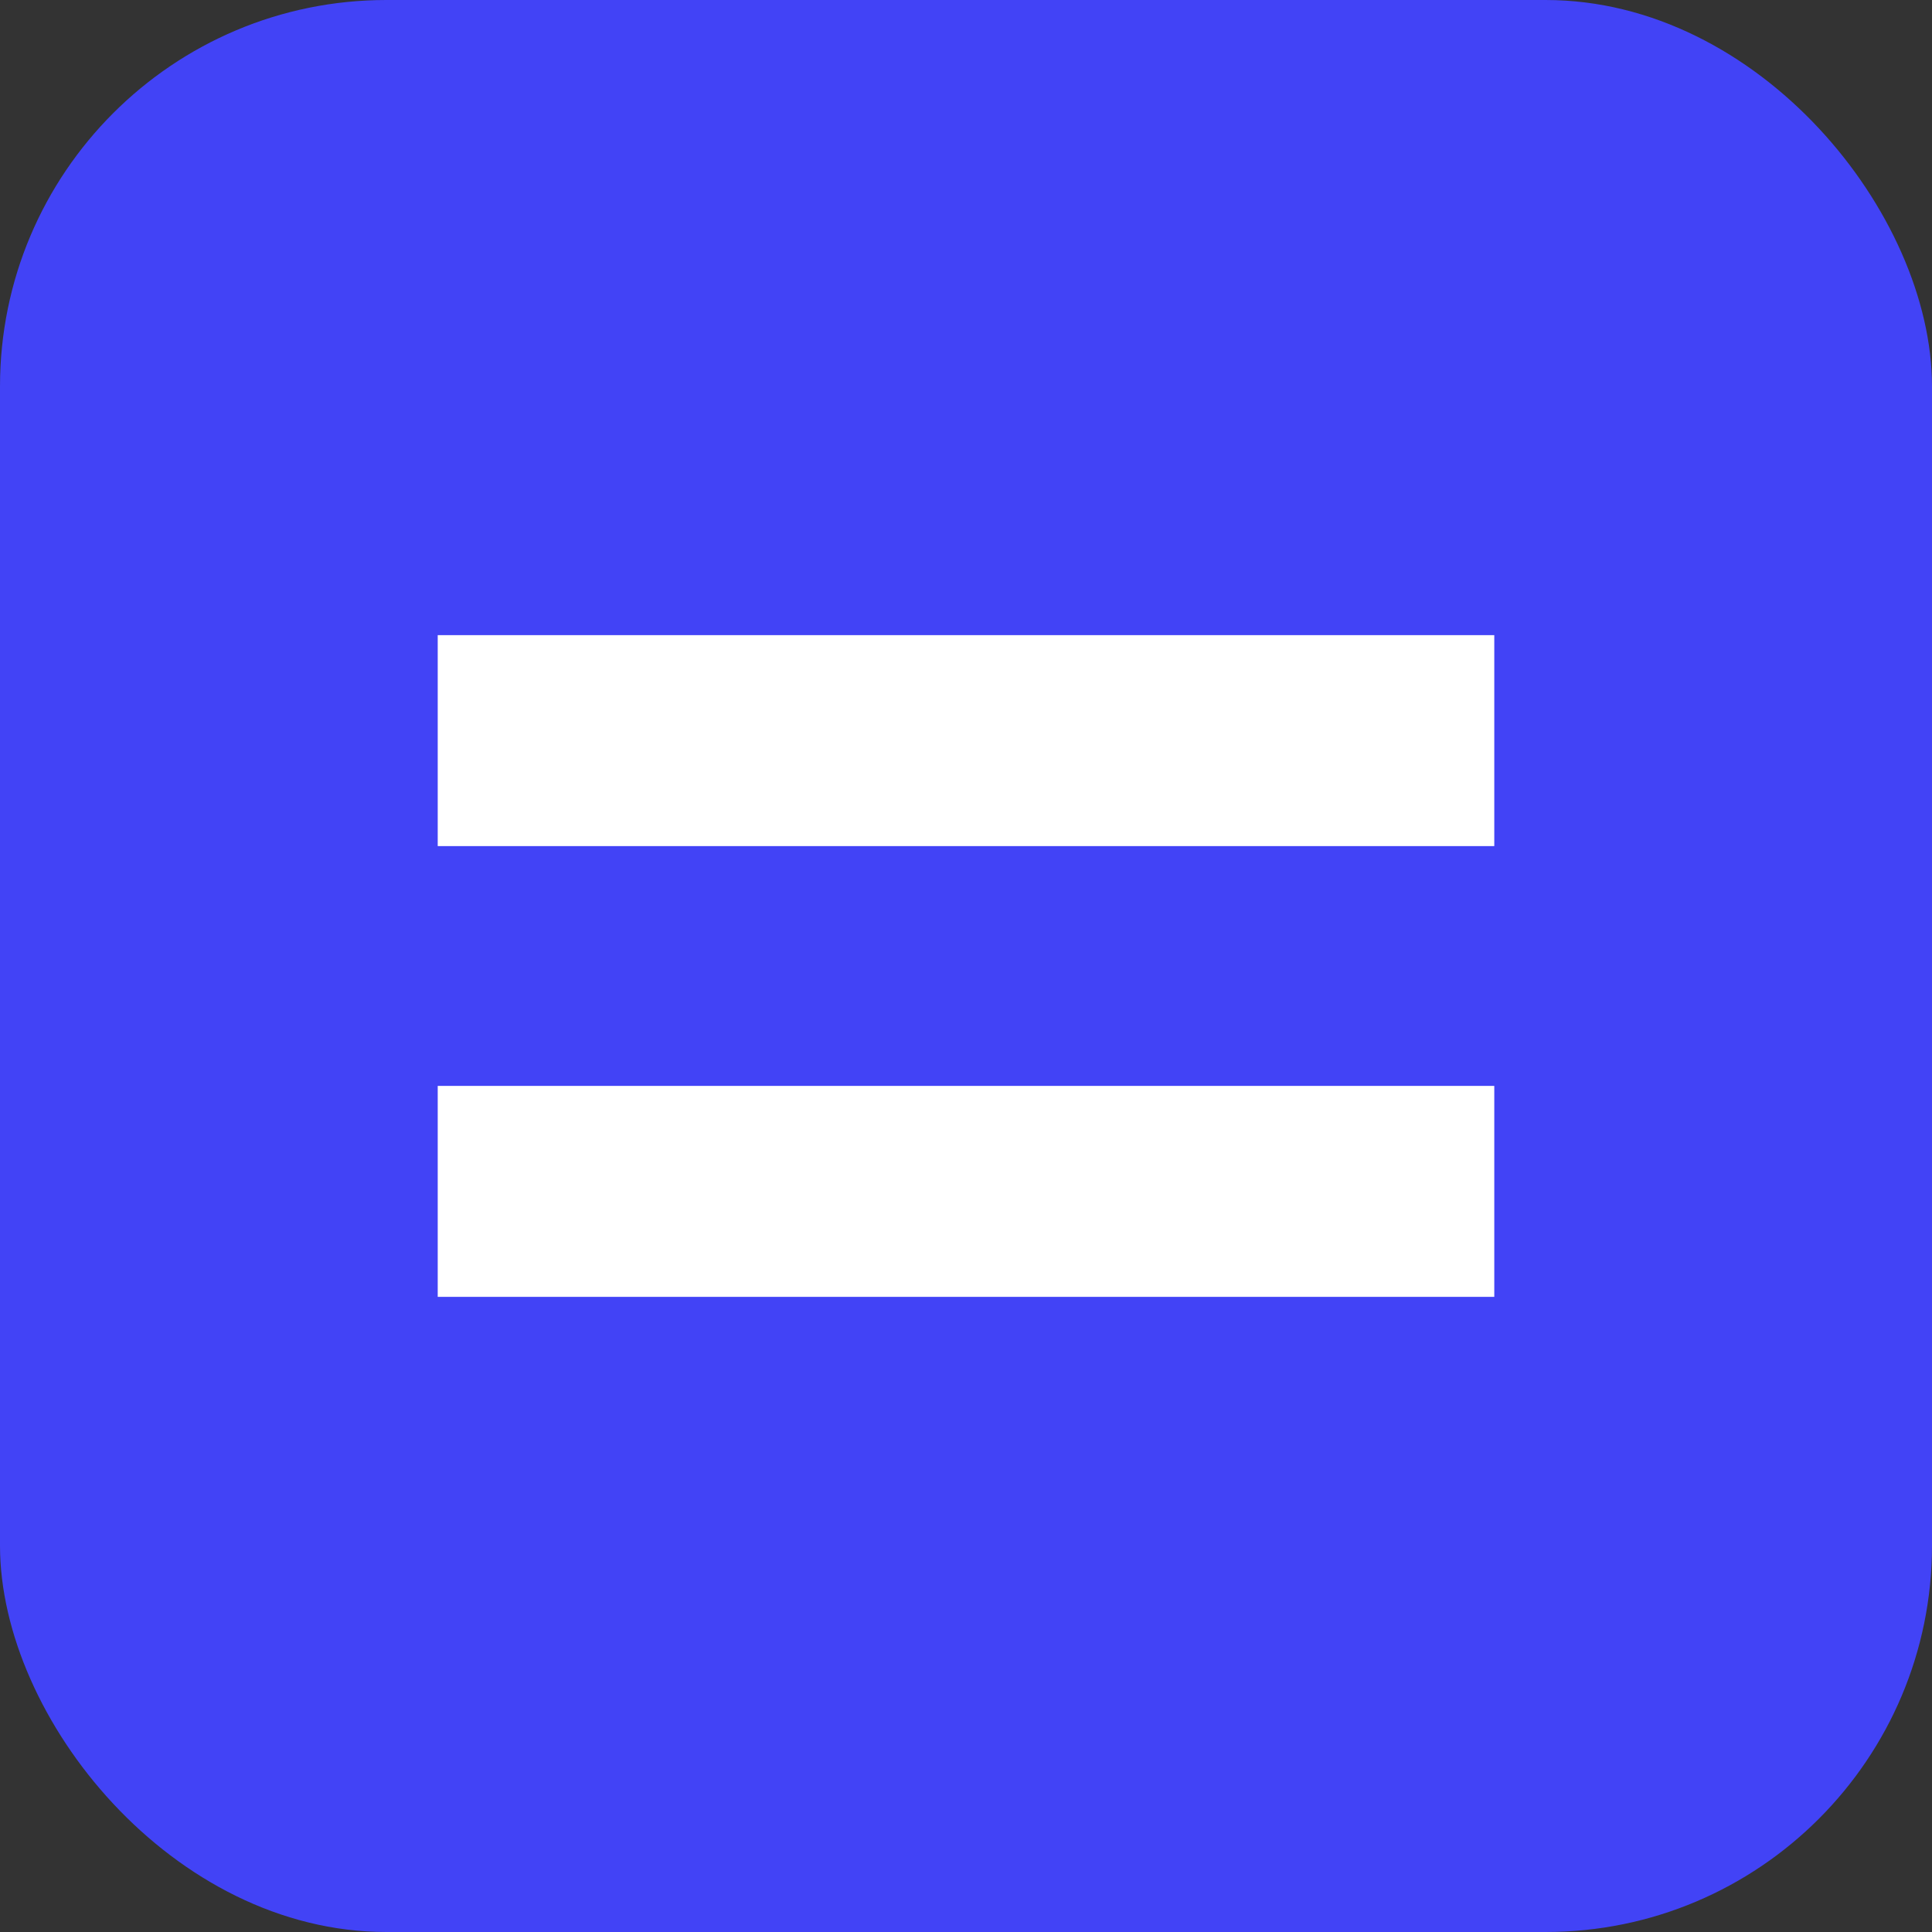 <svg width="16" height="16" viewBox="0 0 16 16" fill="none" xmlns="http://www.w3.org/2000/svg">
<rect x="0" y="0" width="16" height="16" fill="#333333" stroke="none"/>
<rect width="16" height="16" rx="3.2" fill="#4243F6"/>
<path d="M3.625 10.74V8.993H12.375V10.74H3.625ZM3.625 7.007V5.26H12.375V7.007H3.625Z" fill="white"/>
</svg>
